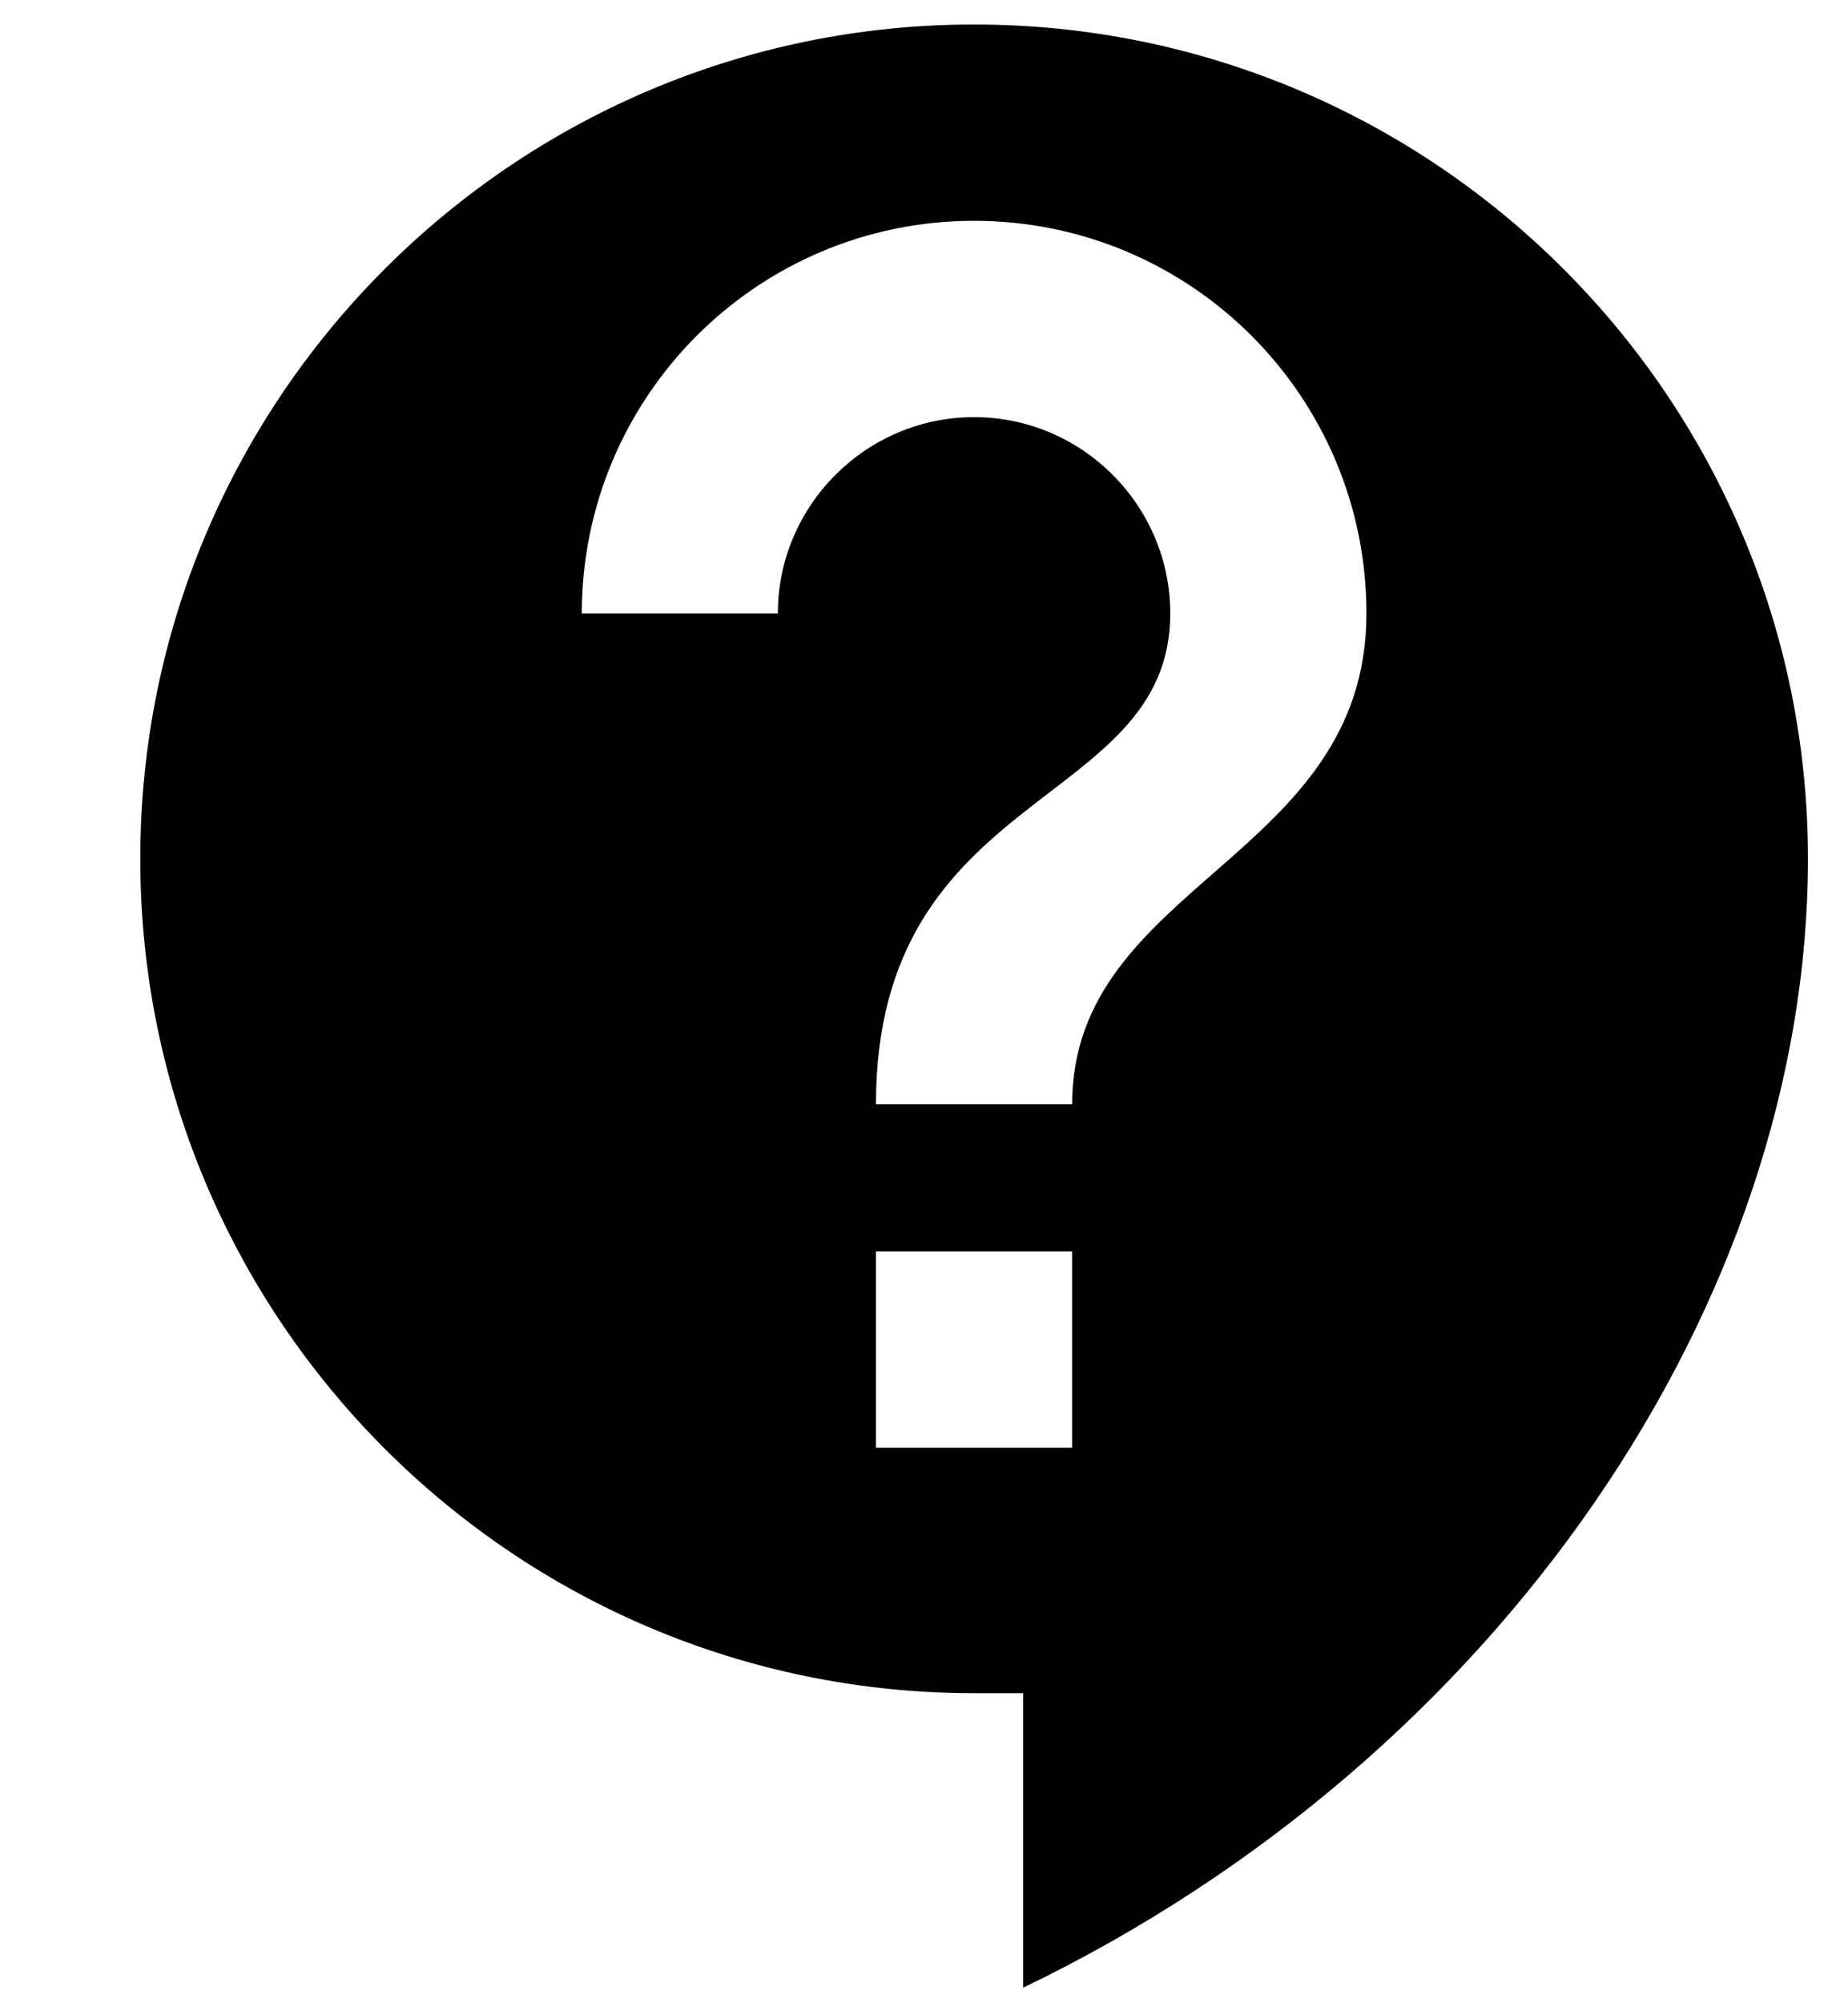 <svg width="12" height="13" viewBox="0 0 12 13" fill="none" xmlns="http://www.w3.org/2000/svg">
<path d="M6.325 0.159C3.338 0.159 0.911 2.586 0.911 5.573C0.911 8.561 3.338 10.988 6.325 10.988H6.644V12.899C9.74 11.408 11.74 8.44 11.74 5.573C11.74 2.586 9.313 0.159 6.325 0.159ZM6.962 9.395H5.688V8.121H6.962V9.395ZM6.962 7.166H5.688C5.688 5.096 7.599 5.255 7.599 3.981C7.599 3.28 7.026 2.707 6.325 2.707C5.625 2.707 5.051 3.28 5.051 3.981H3.778C3.778 2.573 4.918 1.433 6.325 1.433C7.733 1.433 8.873 2.573 8.873 3.981C8.873 5.573 6.962 5.733 6.962 7.166Z" fill="black"/>
</svg>
